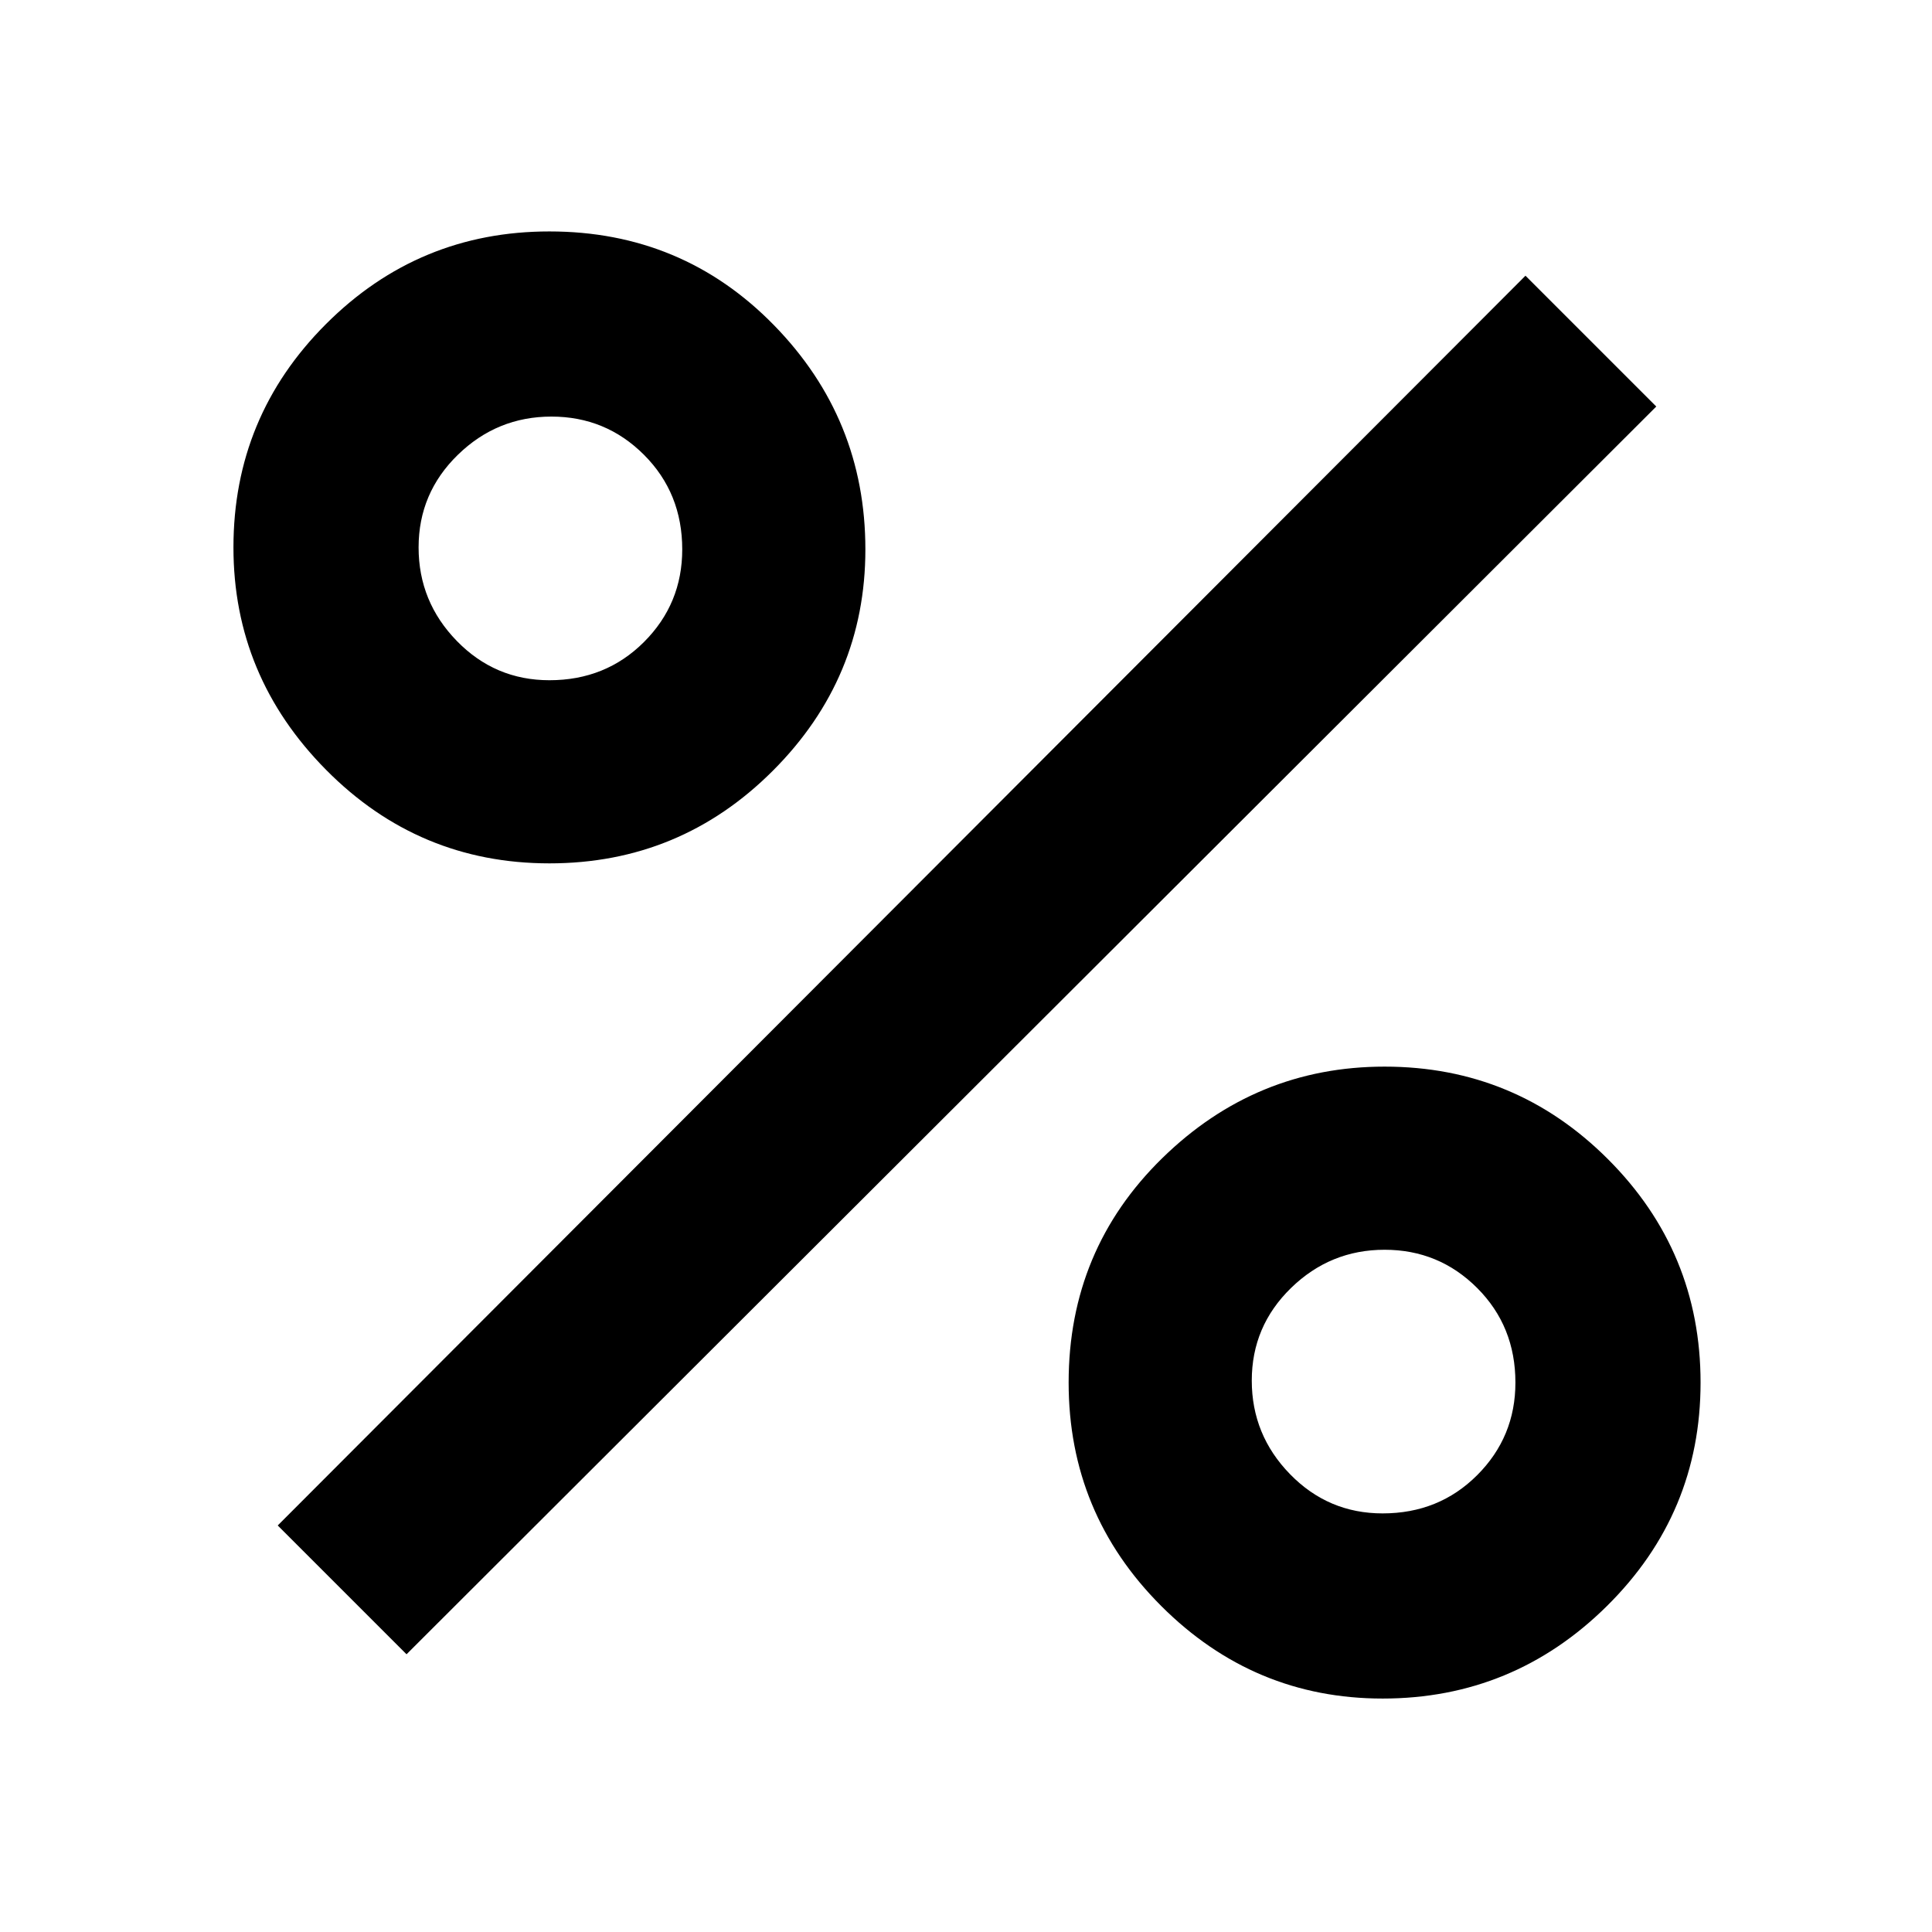 <svg xmlns="http://www.w3.org/2000/svg" height="48" width="48"><path d="M13.65 21.45q-3.25 0-5.55-2.325T5.8 13.6q0-3.25 2.3-5.55t5.55-2.3q3.3 0 5.575 2.325Q21.5 10.4 21.5 13.65q0 3.2-2.3 5.5t-5.55 2.3Zm0-4.55q1.4 0 2.35-.95.95-.95.95-2.3 0-1.4-.95-2.35-.95-.95-2.3-.95-1.35 0-2.325.95-.975.95-.975 2.3 0 1.35.95 2.325.95.975 2.3.975Zm20.7 25.3q-3.2 0-5.5-2.3t-2.3-5.55q0-3.3 2.325-5.575Q31.2 26.5 34.4 26.5q3.25 0 5.55 2.3t2.3 5.55q0 3.25-2.325 5.55t-5.575 2.3Zm0-4.6q1.4 0 2.35-.95.95-.95.95-2.3 0-1.4-.95-2.35-.95-.95-2.3-.95-1.35 0-2.325.95-.975.95-.975 2.3 0 1.35.95 2.325.95.975 2.3.975ZM10.1 41.1l-3.2-3.2 31-31.05 3.25 3.25Z"/></svg>